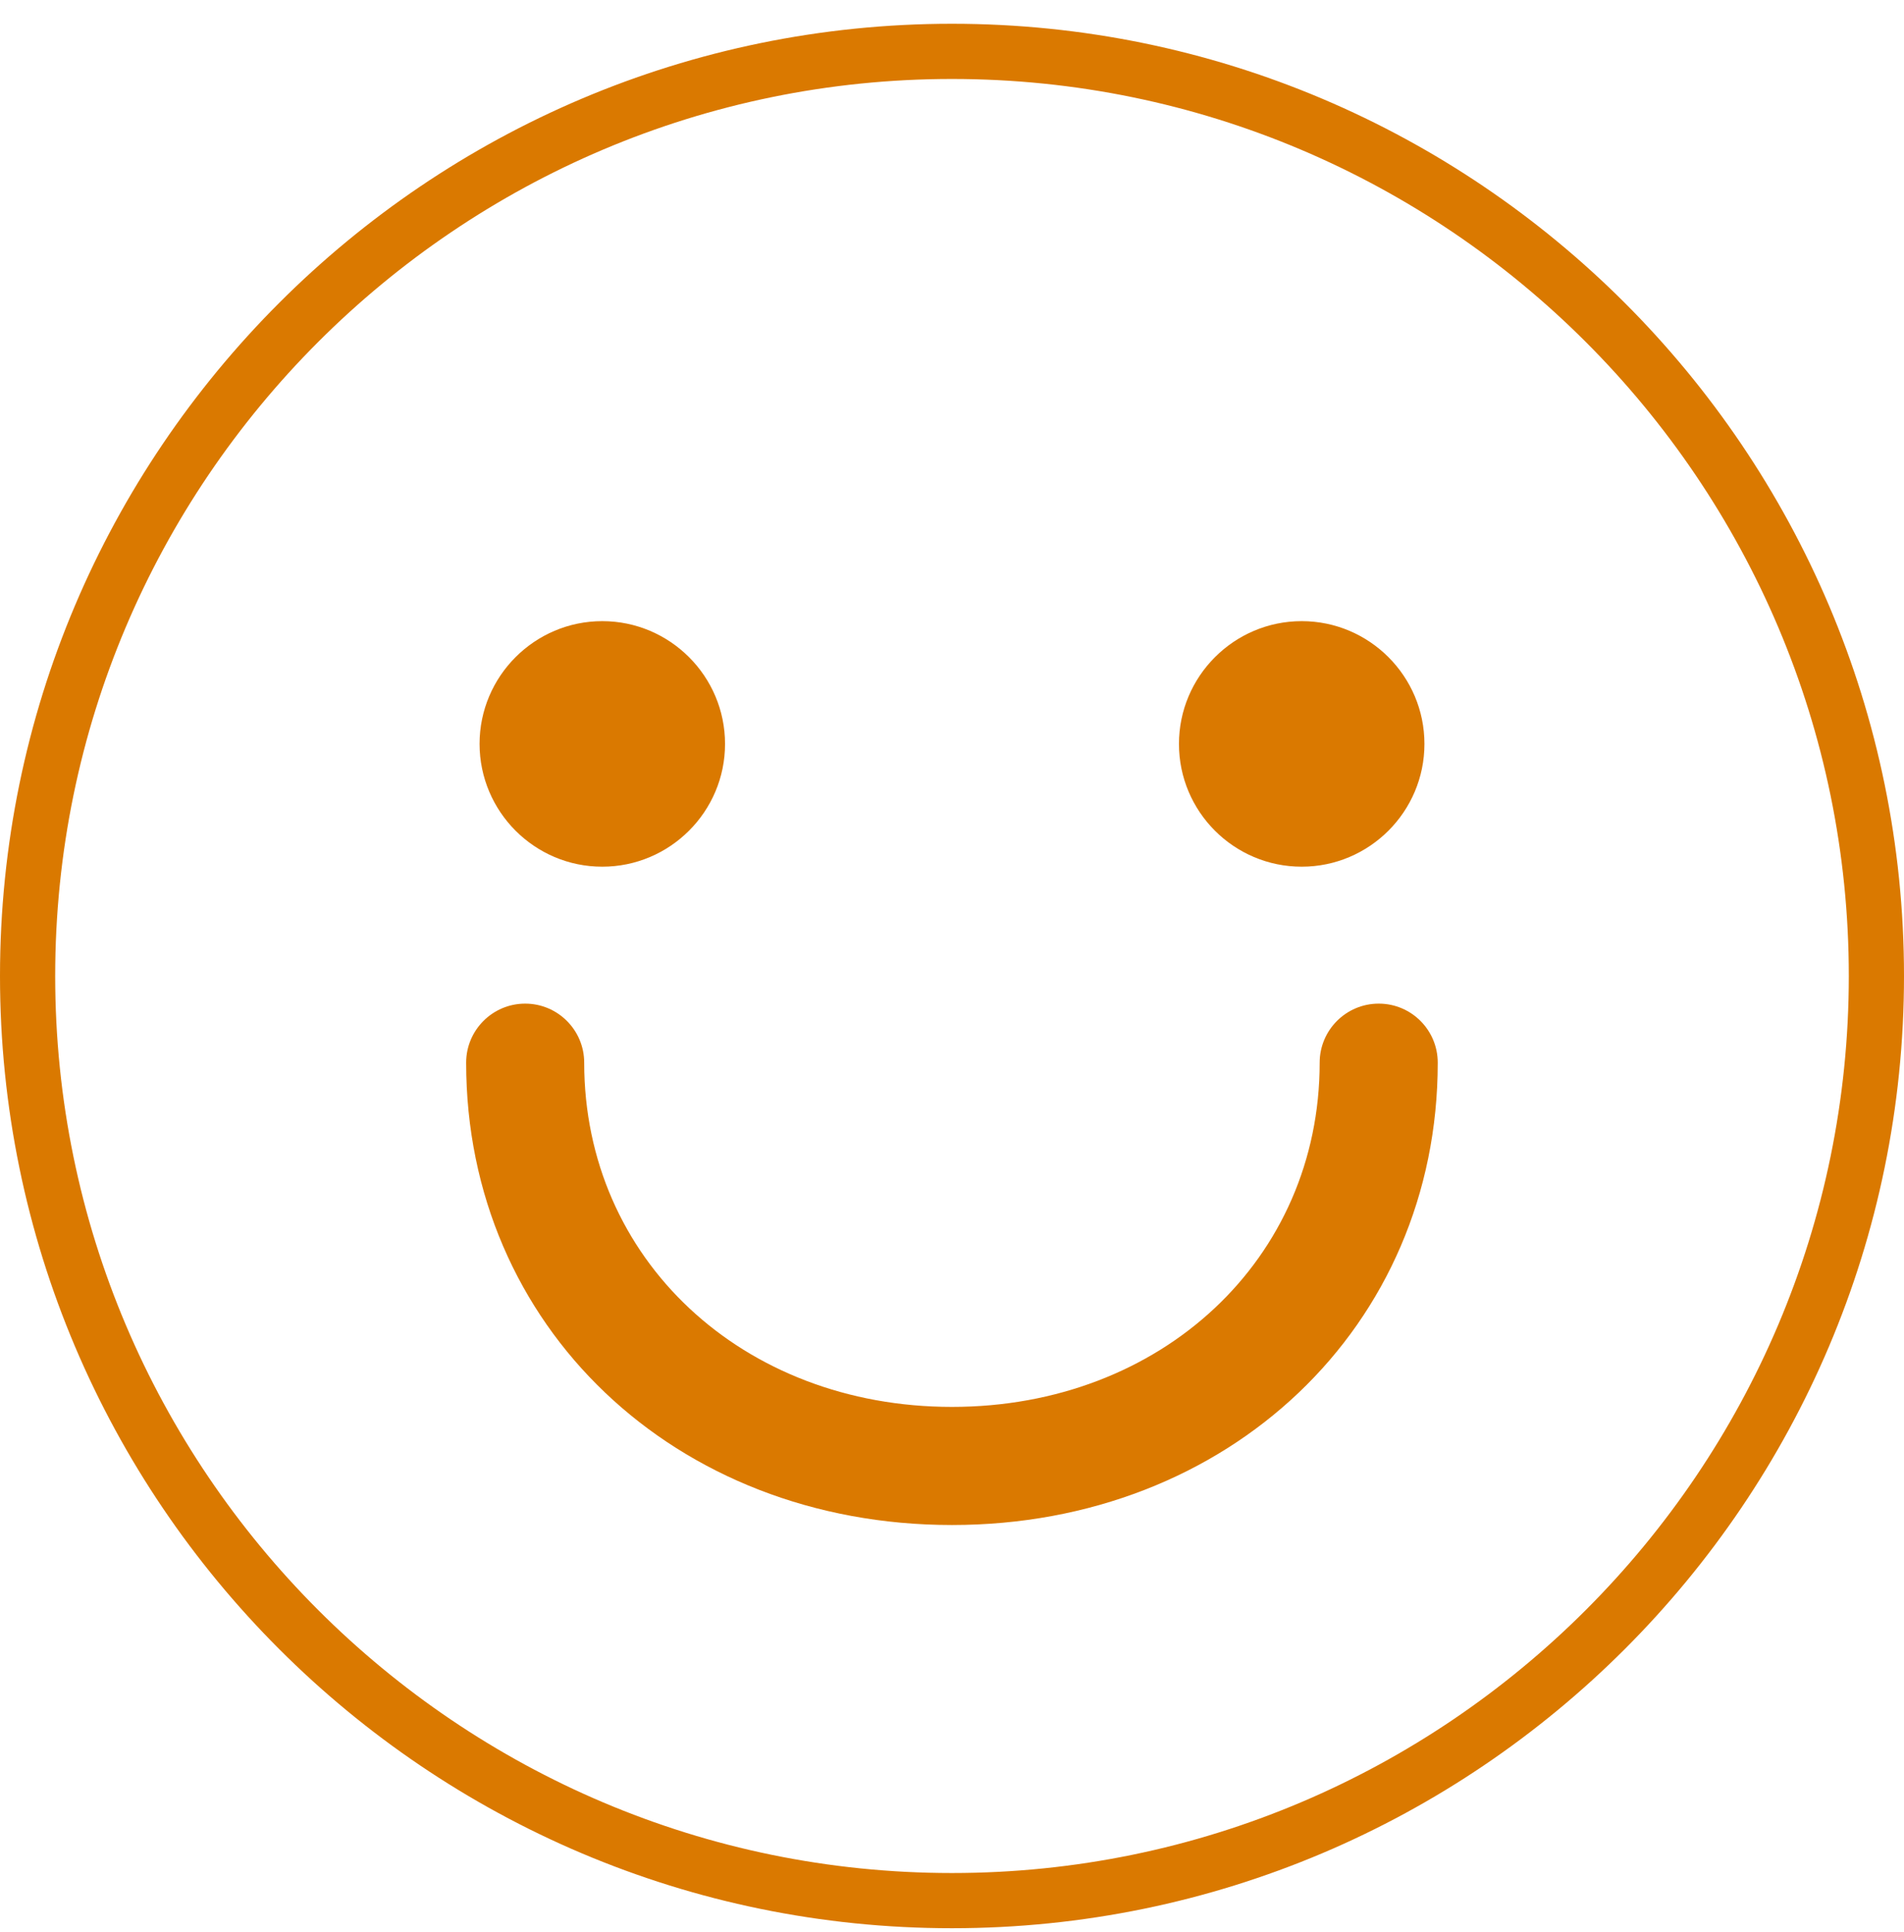 <?xml version="1.0" encoding="UTF-8"?>
<svg width="69px" height="70px" viewBox="0 0 69 70" version="1.1" xmlns="http://www.w3.org/2000/svg" xmlns:xlink="http://www.w3.org/1999/xlink">
    <!-- Generator: Sketch 41.2 (35397) - http://www.bohemiancoding.com/sketch -->
    <title>Page 1</title>
    <desc>Created with Sketch.</desc>
    <defs></defs>
    <g id="07---ALL-PAGES---SEO-Changes" stroke="none" stroke-width="1" fill="none" fill-rule="evenodd">
        <g id="about-us" transform="translate(-755, -1347)">
            <g id="Page-1" transform="translate(756, 1348)">
                <path d="M33.498,0.861 C15.024,0.861 0,15.889 0,34.359 C0,52.832 15.028,67.857 33.498,67.857 C51.971,67.857 67,52.832 67,34.359 C67,15.886 51.971,0.861 33.498,0.861 L33.498,0.861 Z" id="Fill-1" stroke="#DA7900" stroke-width="2"></path>
                <path d="M20.826,30.399 C23.278,30.399 25.275,28.403 25.275,25.952 C25.275,23.5 23.278,21.503 20.826,21.503 C18.375,21.503 16.379,23.5 16.379,25.952 C16.383,28.407 18.375,30.399 20.826,30.399 Z M46.173,30.399 C48.625,30.399 50.621,28.403 50.621,25.952 C50.621,23.5 48.625,21.503 46.173,21.503 C43.722,21.503 41.725,23.5 41.725,25.952 C41.725,28.403 43.717,30.399 46.173,30.399 Z M48.964,35.36 C47.782,35.36 46.824,36.319 46.824,37.5 C46.824,44.608 41.097,49.97 33.498,49.97 C25.899,49.97 20.171,44.608 20.171,37.5 C20.171,36.319 19.213,35.36 18.032,35.36 C16.851,35.36 15.893,36.319 15.893,37.5 C15.893,47.051 23.461,54.249 33.498,54.249 C43.535,54.249 51.103,47.046 51.103,37.5 C51.103,36.319 50.149,35.36 48.964,35.36 Z" id="Combined-Shape" fill="#DA7900"></path>
            </g>
        </g>
    </g>
</svg>